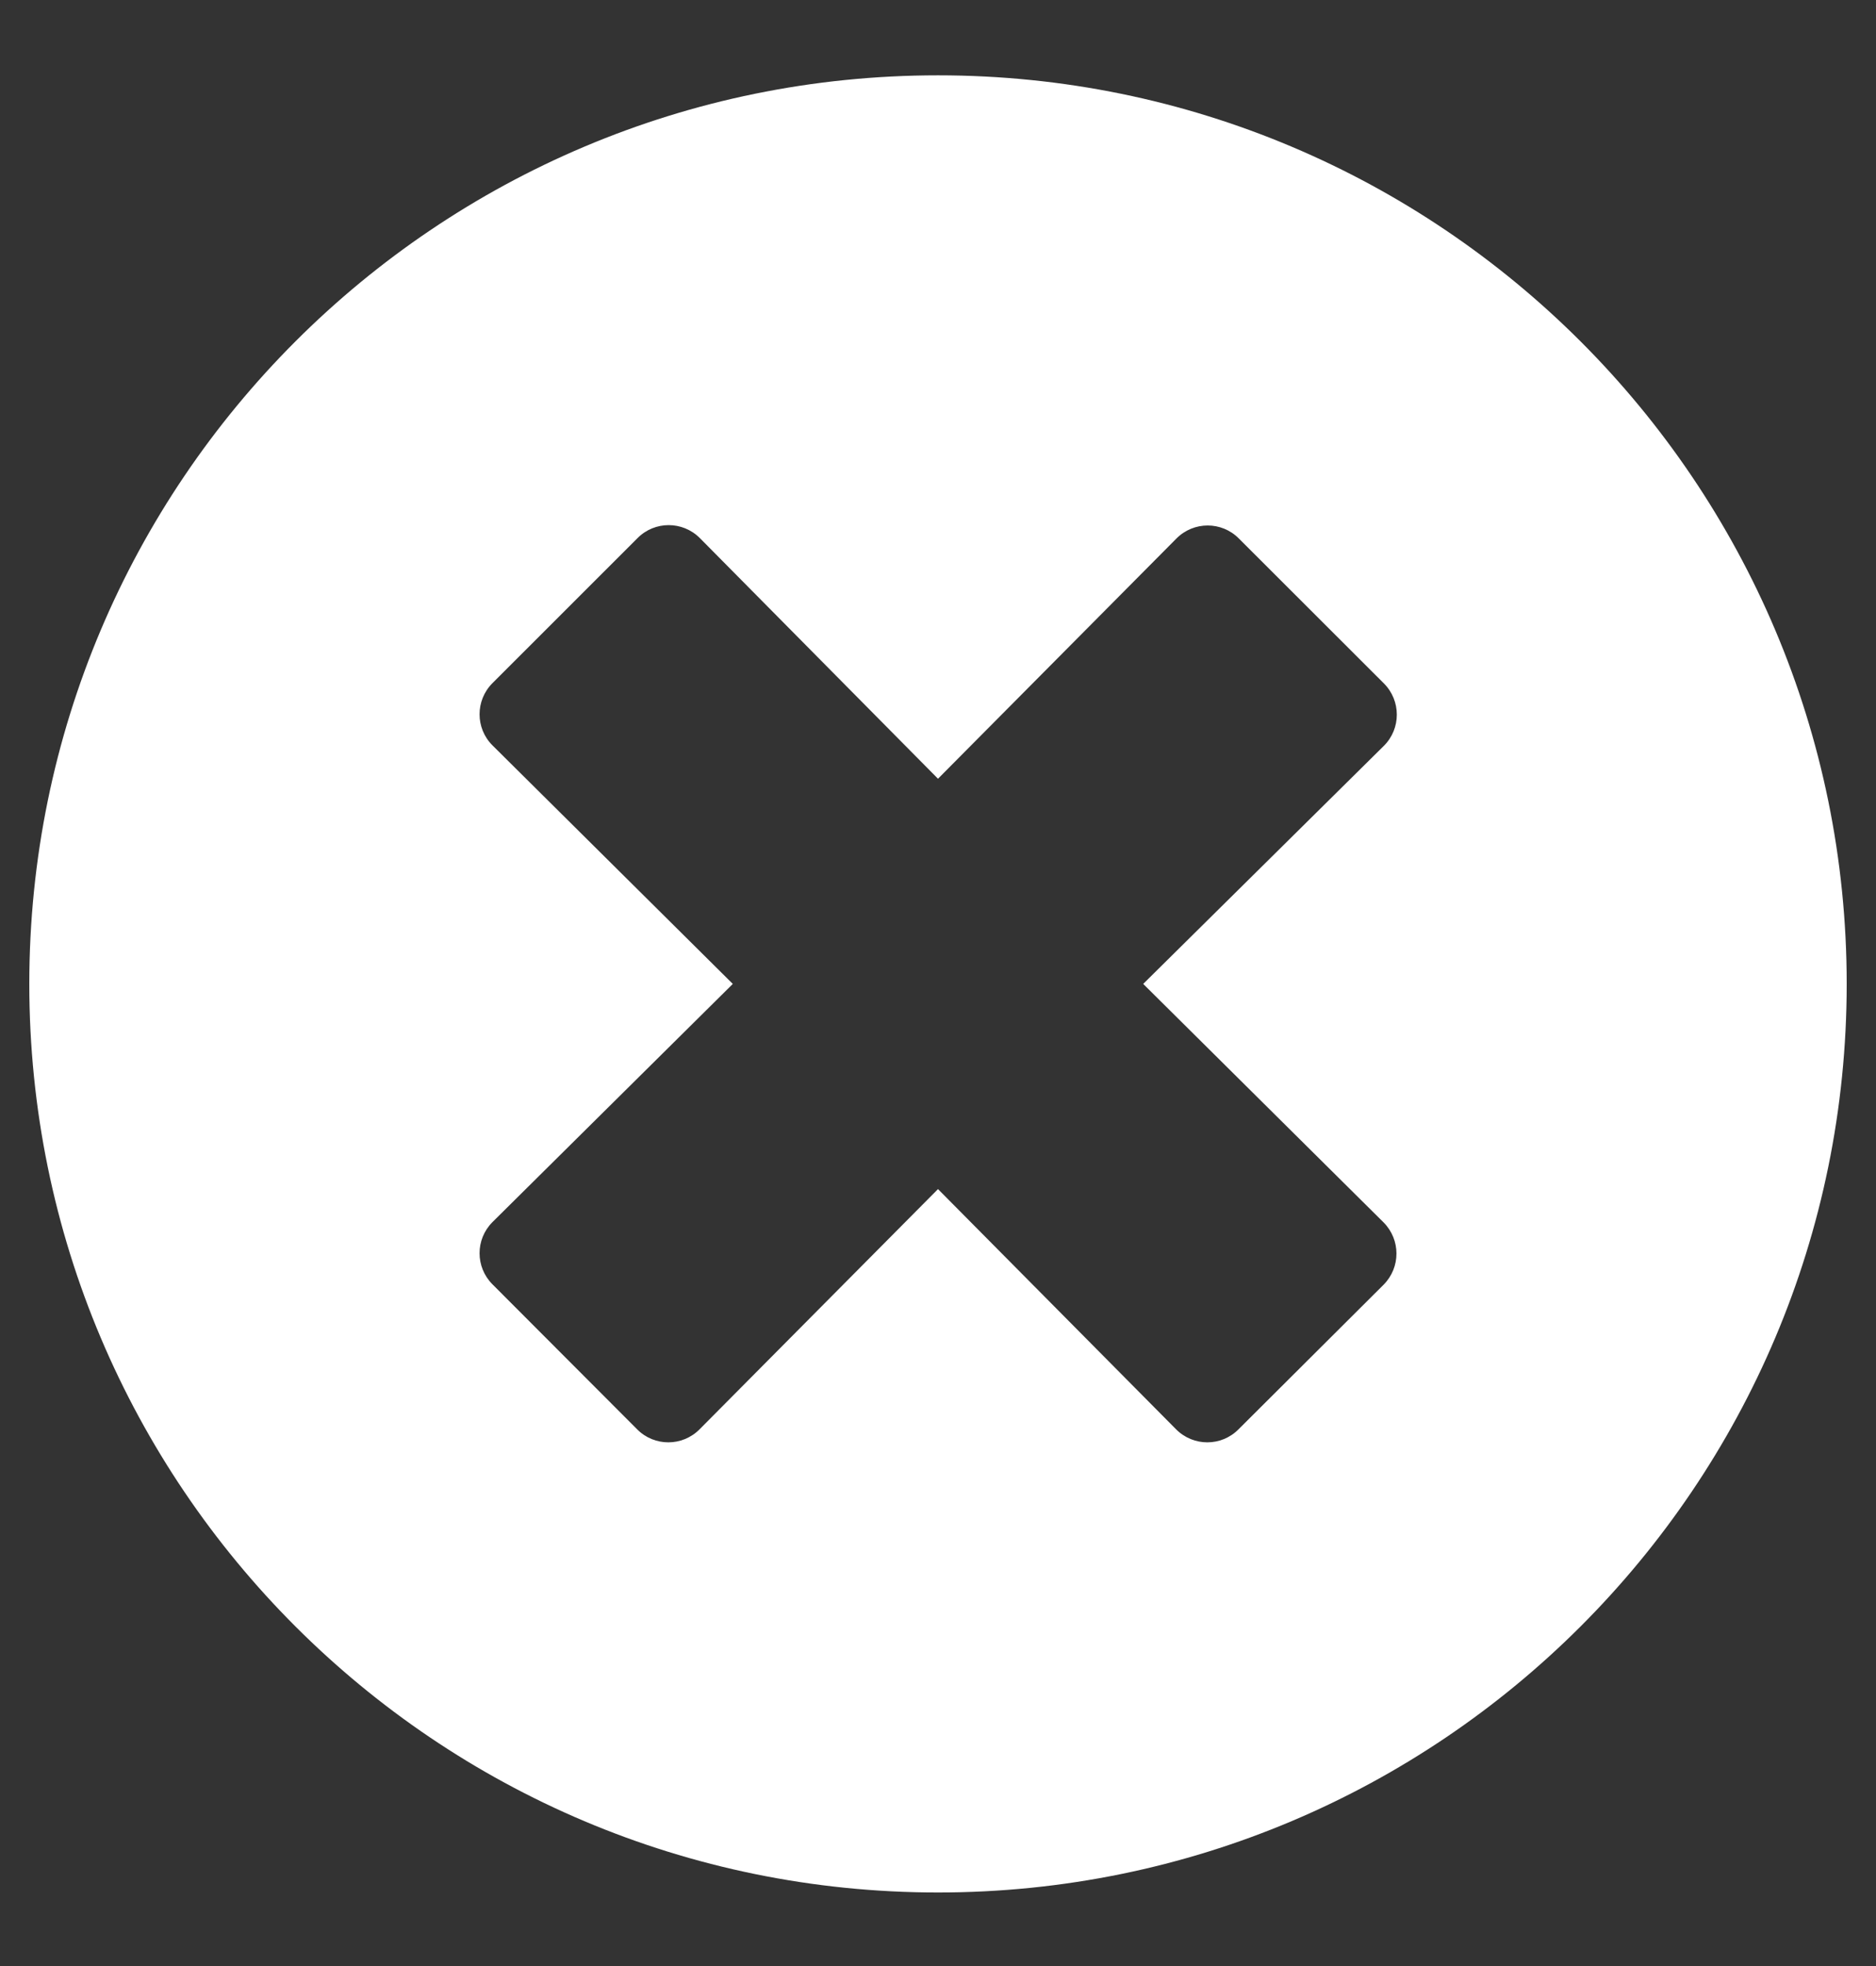 <svg width="21" height="22" viewBox="0 0 21 22" fill="none" xmlns="http://www.w3.org/2000/svg">
    <rect x="0" y="0" width="21" height="22" fill="#333333" stroke="none"/>
    <path d="M10.5 0.843C4.881 0.843 0.328 5.394 0.328 11.01C0.328 16.627 4.881 21.177 10.5 21.177C16.119 21.177 20.672 16.627 20.672 11.01C20.672 5.394 16.119 0.843 10.5 0.843ZM15.488 13.679C15.68 13.872 15.68 14.183 15.488 14.376L13.863 15.995C13.671 16.188 13.359 16.188 13.166 15.995L10.5 13.306L7.83 15.995C7.637 16.188 7.325 16.188 7.133 15.995L5.513 14.372C5.32 14.179 5.32 13.868 5.513 13.675L8.203 11.01L5.513 8.341C5.32 8.149 5.32 7.837 5.513 7.644L7.137 6.021C7.329 5.828 7.641 5.828 7.834 6.021L10.5 8.714L13.17 6.025C13.363 5.832 13.675 5.832 13.867 6.025L15.492 7.648C15.684 7.841 15.684 8.153 15.492 8.345L12.797 11.01L15.488 13.679Z" fill="white"/>
</svg>
